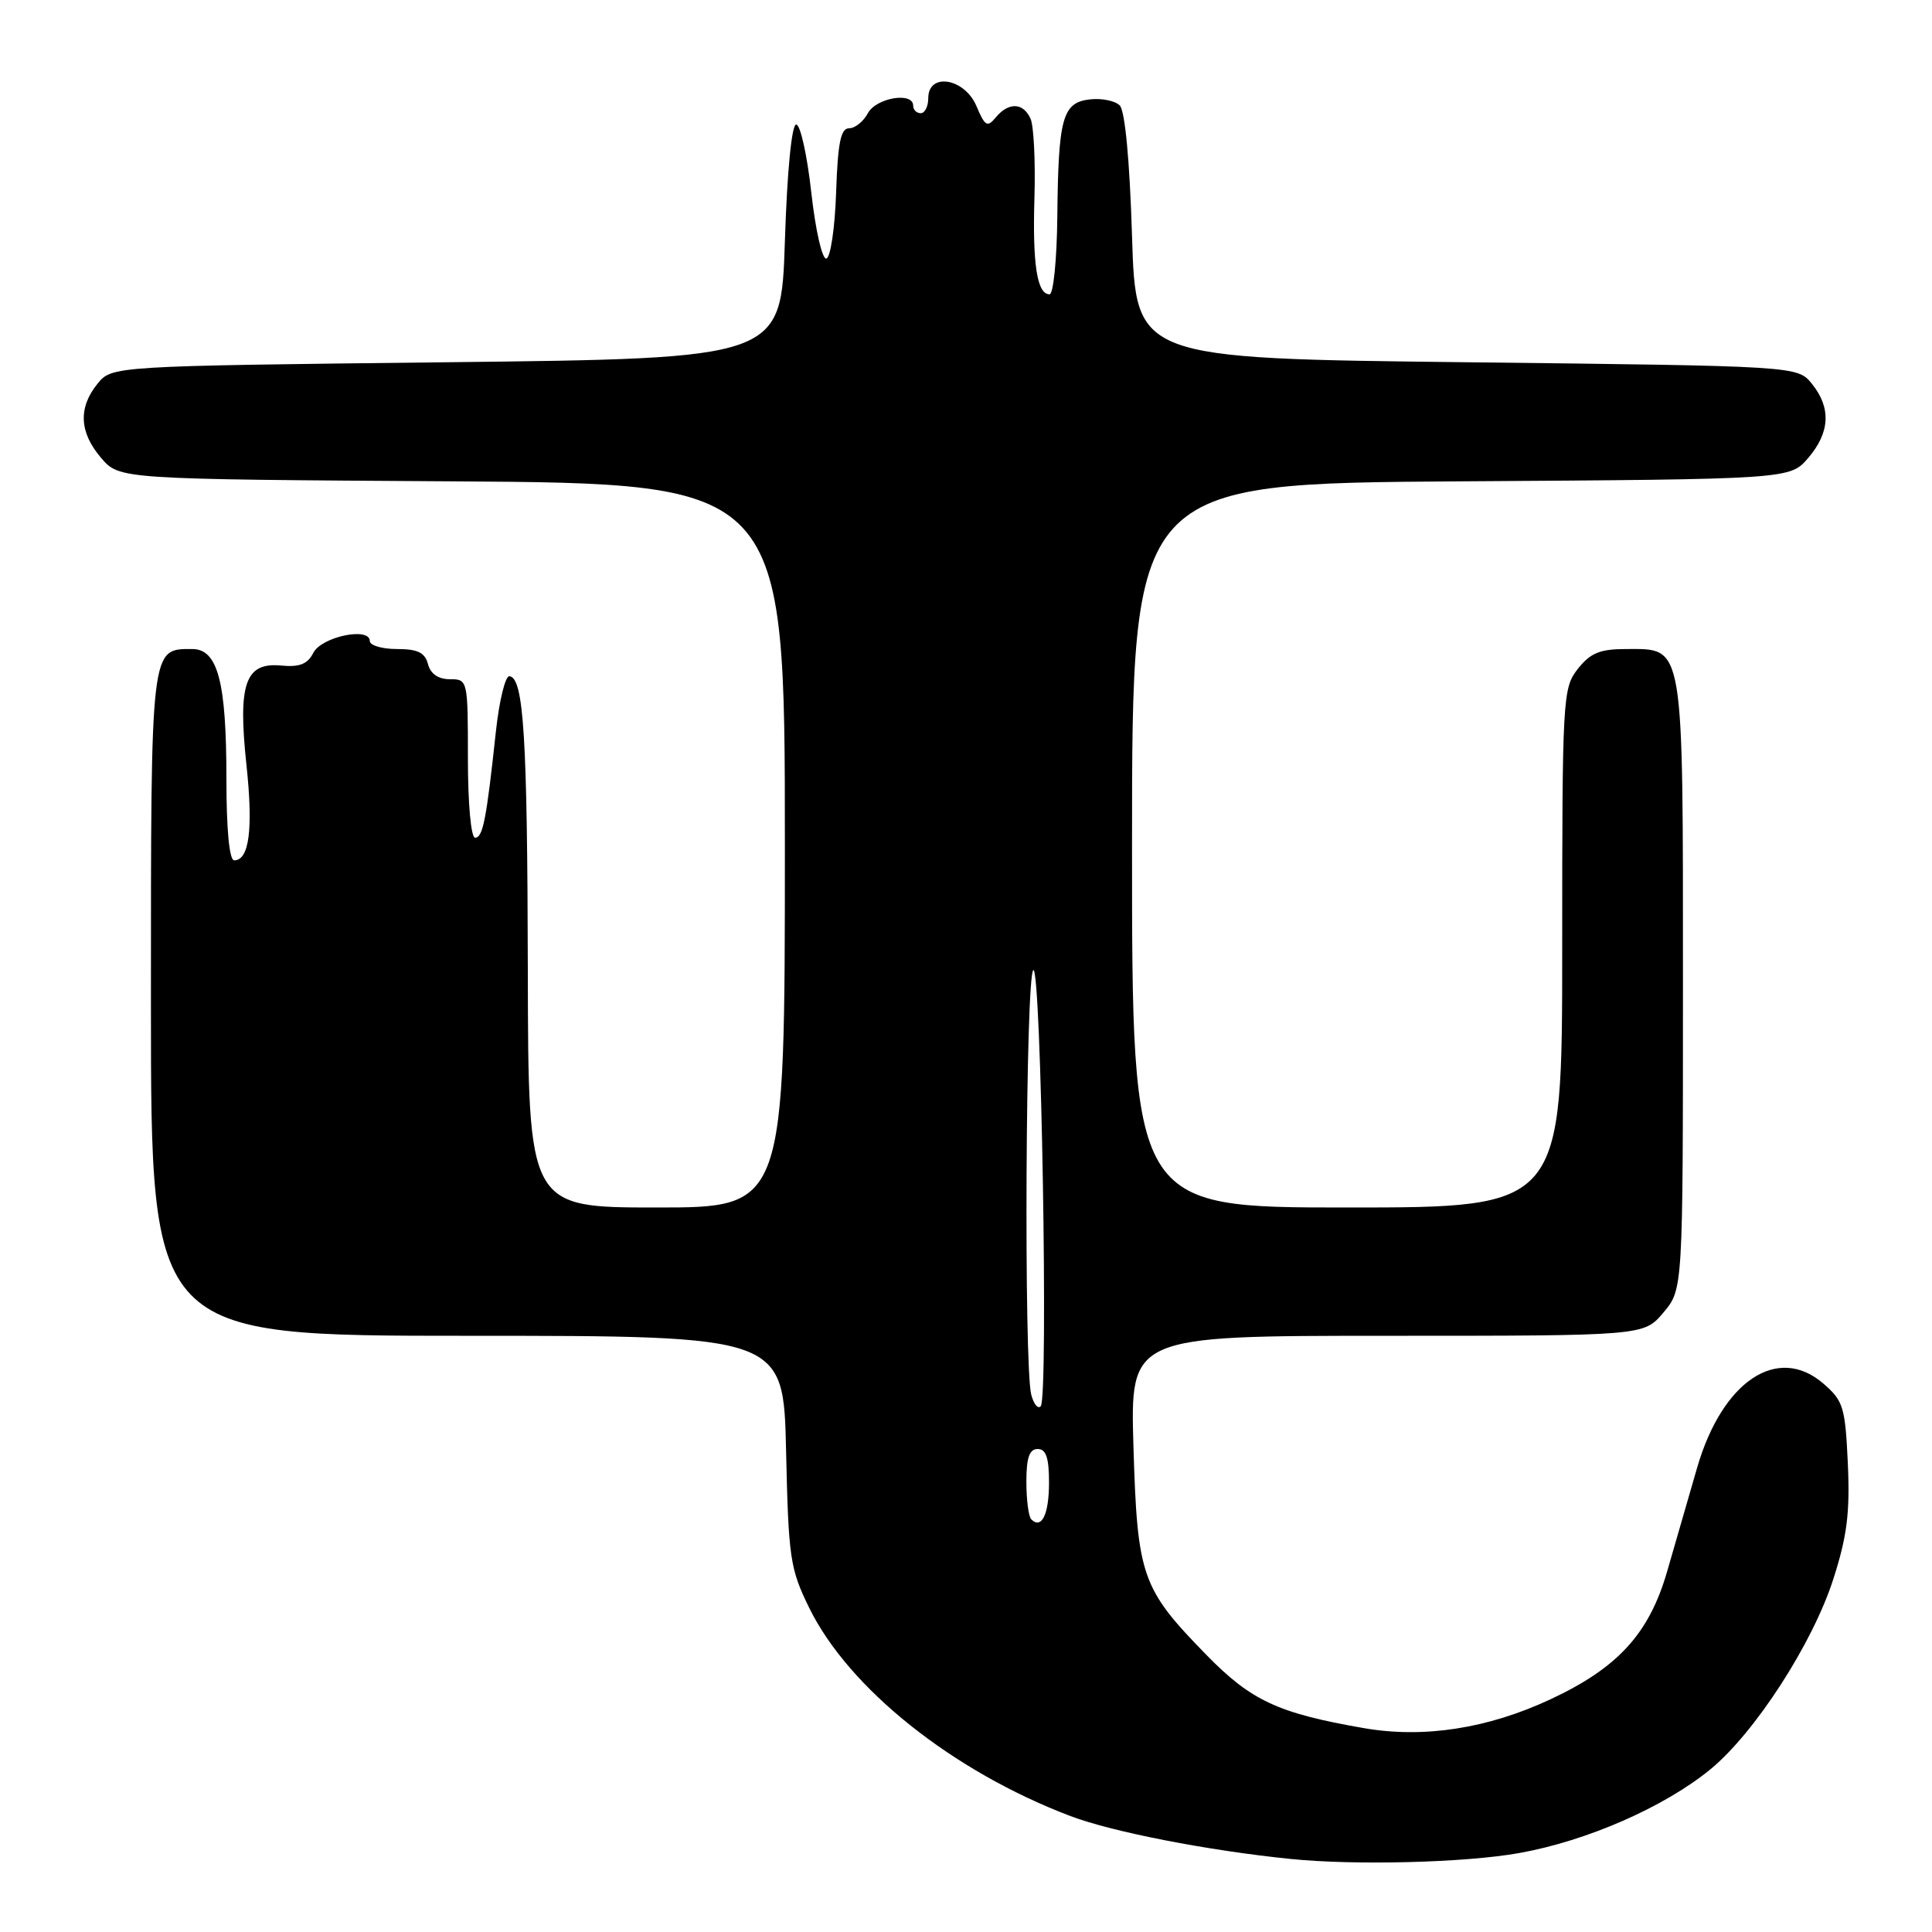 <?xml version="1.0" encoding="UTF-8" standalone="no"?>
<!DOCTYPE svg PUBLIC "-//W3C//DTD SVG 1.1//EN" "http://www.w3.org/Graphics/SVG/1.1/DTD/svg11.dtd" >
<svg xmlns="http://www.w3.org/2000/svg" xmlns:xlink="http://www.w3.org/1999/xlink" version="1.1" viewBox="0 0 256 256">
 <g >
 <path fill="currentColor"
d=" M 201.29 245.54 C 210.27 243.94 220.52 239.45 226.63 234.45 C 232.52 229.62 240.18 217.78 242.92 209.25 C 244.75 203.56 245.14 200.44 244.85 193.96 C 244.50 186.42 244.26 185.62 241.58 183.31 C 235.53 178.11 228.21 183.01 224.88 194.47 C 223.76 198.34 221.97 204.53 220.90 208.24 C 218.52 216.46 214.39 220.99 205.46 225.16 C 197.15 229.05 188.62 230.37 180.69 228.98 C 169.31 227.00 165.78 225.35 159.81 219.24 C 151.26 210.47 150.71 208.90 150.19 191.75 C 149.75 177.00 149.75 177.00 183.79 177.00 C 217.82 177.00 217.82 177.00 220.41 173.92 C 223.00 170.85 223.00 170.85 223.00 130.65 C 223.00 84.77 223.21 86.00 215.52 86.00 C 211.99 86.00 210.75 86.51 209.07 88.63 C 207.07 91.18 207.00 92.38 207.00 125.63 C 207.00 160.00 207.00 160.00 178.50 160.00 C 150.00 160.00 150.00 160.00 150.00 112.03 C 150.00 64.06 150.00 64.06 193.59 63.78 C 237.17 63.50 237.17 63.50 239.59 60.69 C 242.49 57.31 242.66 54.04 240.09 50.86 C 238.18 48.50 238.18 48.50 194.34 48.00 C 150.50 47.50 150.50 47.50 150.00 31.30 C 149.69 21.25 149.07 14.67 148.37 13.97 C 147.75 13.35 145.97 12.99 144.41 13.17 C 140.78 13.59 140.23 15.59 140.10 28.75 C 140.04 34.39 139.58 39.00 139.07 39.00 C 137.42 39.00 136.80 35.03 137.07 26.16 C 137.21 21.40 136.98 16.71 136.56 15.75 C 135.60 13.58 133.66 13.50 131.95 15.55 C 130.83 16.92 130.51 16.73 129.38 14.05 C 127.82 10.35 123.00 9.55 123.00 13.00 C 123.00 14.10 122.55 15.00 122.00 15.00 C 121.45 15.00 121.00 14.55 121.00 14.00 C 121.00 12.13 116.10 12.95 115.00 15.00 C 114.41 16.10 113.29 17.00 112.50 17.00 C 111.40 17.00 111.01 18.94 110.79 25.51 C 110.63 30.18 110.05 34.12 109.50 34.26 C 108.94 34.39 108.06 30.52 107.50 25.50 C 106.95 20.55 106.05 16.50 105.50 16.50 C 104.90 16.50 104.30 22.67 104.00 32.00 C 103.50 47.50 103.50 47.50 59.16 48.00 C 14.82 48.50 14.82 48.50 12.91 50.86 C 10.34 54.04 10.51 57.31 13.41 60.69 C 15.83 63.50 15.83 63.50 59.91 63.78 C 104.00 64.06 104.00 64.06 104.00 112.03 C 104.00 160.00 104.00 160.00 87.00 160.00 C 70.00 160.00 70.00 160.00 69.94 128.75 C 69.88 97.61 69.40 89.80 67.50 89.60 C 66.95 89.55 66.14 92.88 65.70 97.00 C 64.45 108.60 63.99 111.00 62.95 111.00 C 62.41 111.00 62.00 106.50 62.00 100.50 C 62.00 90.10 61.98 90.00 59.62 90.00 C 58.07 90.00 57.05 89.29 56.71 88.00 C 56.31 86.47 55.35 86.00 52.59 86.00 C 50.62 86.00 49.00 85.52 49.00 84.94 C 49.00 83.03 42.62 84.36 41.52 86.50 C 40.76 88.00 39.69 88.42 37.26 88.19 C 32.49 87.73 31.50 90.59 32.66 101.39 C 33.56 109.84 33.03 114.00 31.03 114.00 C 30.39 114.00 30.00 109.94 30.00 103.15 C 30.00 90.33 28.86 86.00 25.47 86.00 C 19.93 86.00 20.00 85.36 20.00 133.07 C 20.00 177.00 20.00 177.00 61.91 177.00 C 103.82 177.00 103.82 177.00 104.16 192.25 C 104.48 206.47 104.68 207.87 107.23 213.06 C 112.47 223.74 126.25 234.72 141.82 240.63 C 147.34 242.73 160.04 245.21 171.00 246.32 C 179.54 247.19 194.14 246.82 201.29 245.54 Z  M 136.64 201.31 C 136.29 200.95 136.00 198.72 136.00 196.33 C 136.00 193.15 136.40 192.00 137.50 192.00 C 138.61 192.00 139.00 193.16 139.00 196.44 C 139.00 200.67 138.02 202.69 136.64 201.31 Z  M 136.65 184.82 C 135.65 181.09 135.90 129.18 136.92 128.55 C 137.96 127.91 138.93 185.00 137.91 186.32 C 137.55 186.76 136.99 186.09 136.65 184.82 Z "/>
</g>
</svg>
